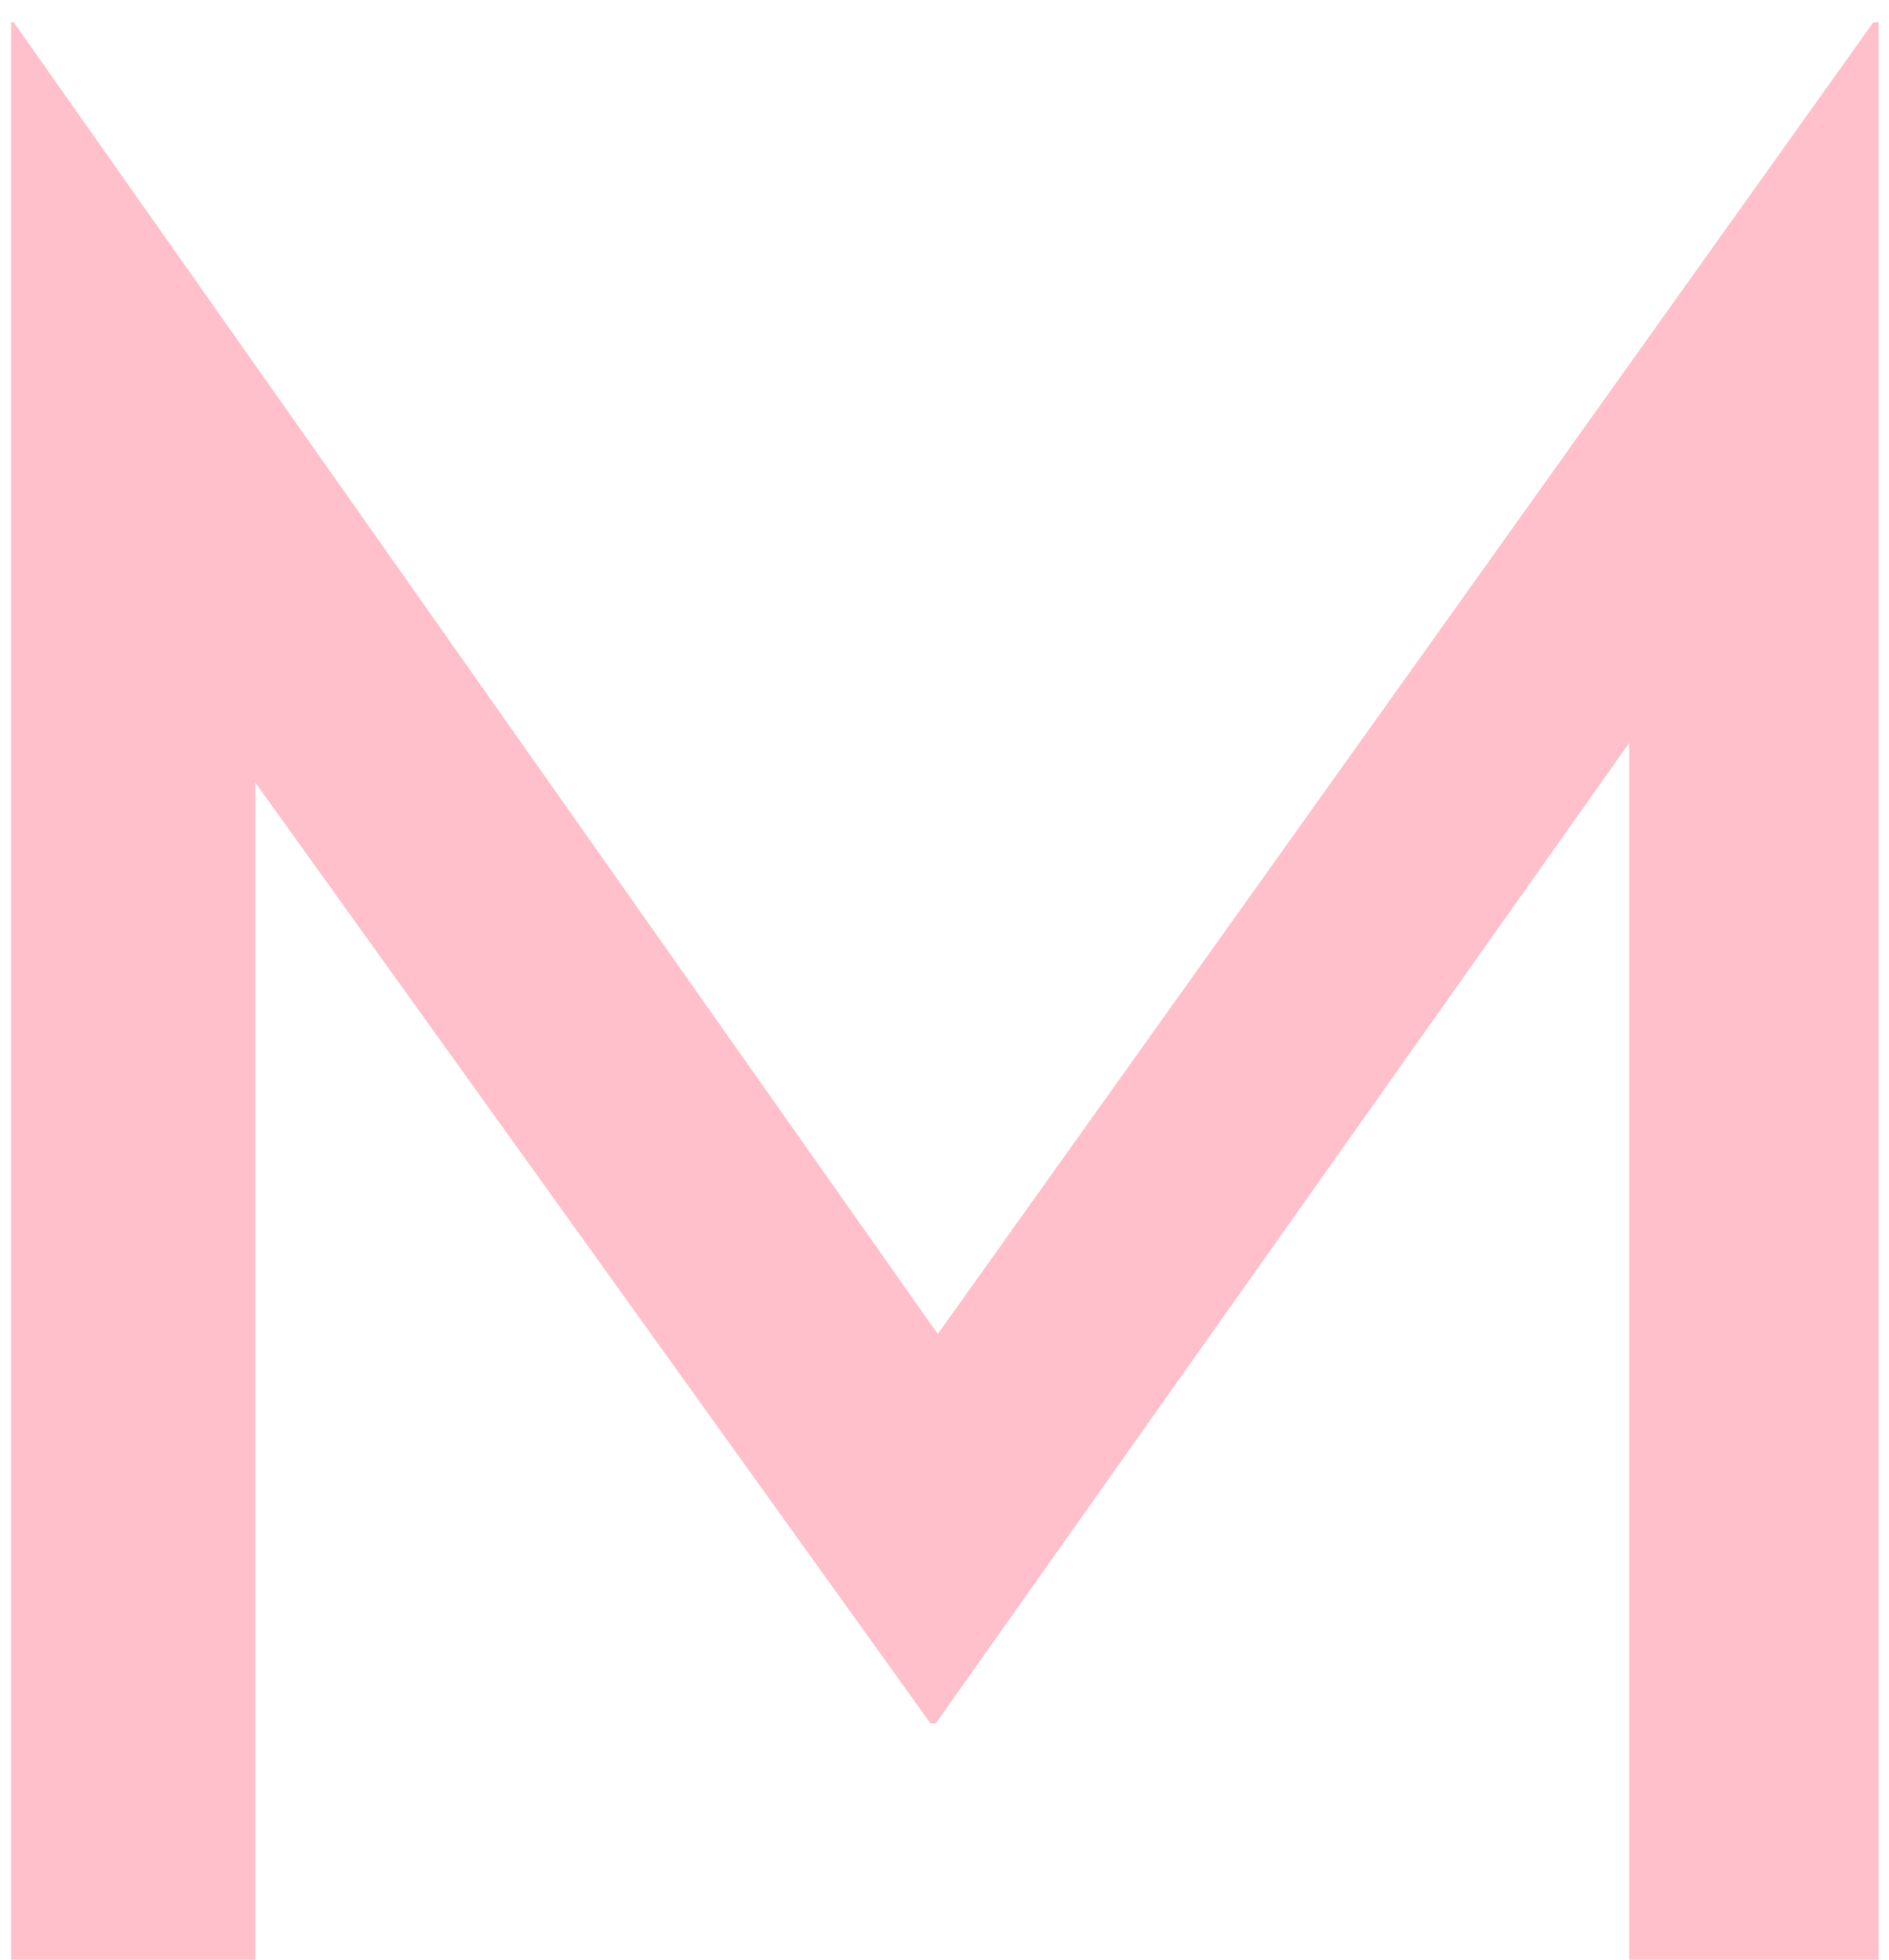 <svg width="80" height="83" viewBox="0 0 80 83" fill="none" xmlns="http://www.w3.org/2000/svg">
<path d="M0.468 83V0.94H0.578L42.268 60.12L37.758 59.24L79.338 0.94H79.558V83H68.998V25.14L69.658 30.53L39.628 72.99H39.408L8.938 30.53L10.808 25.58V83H0.468Z" fill="#FFC0CB"/>
</svg>
